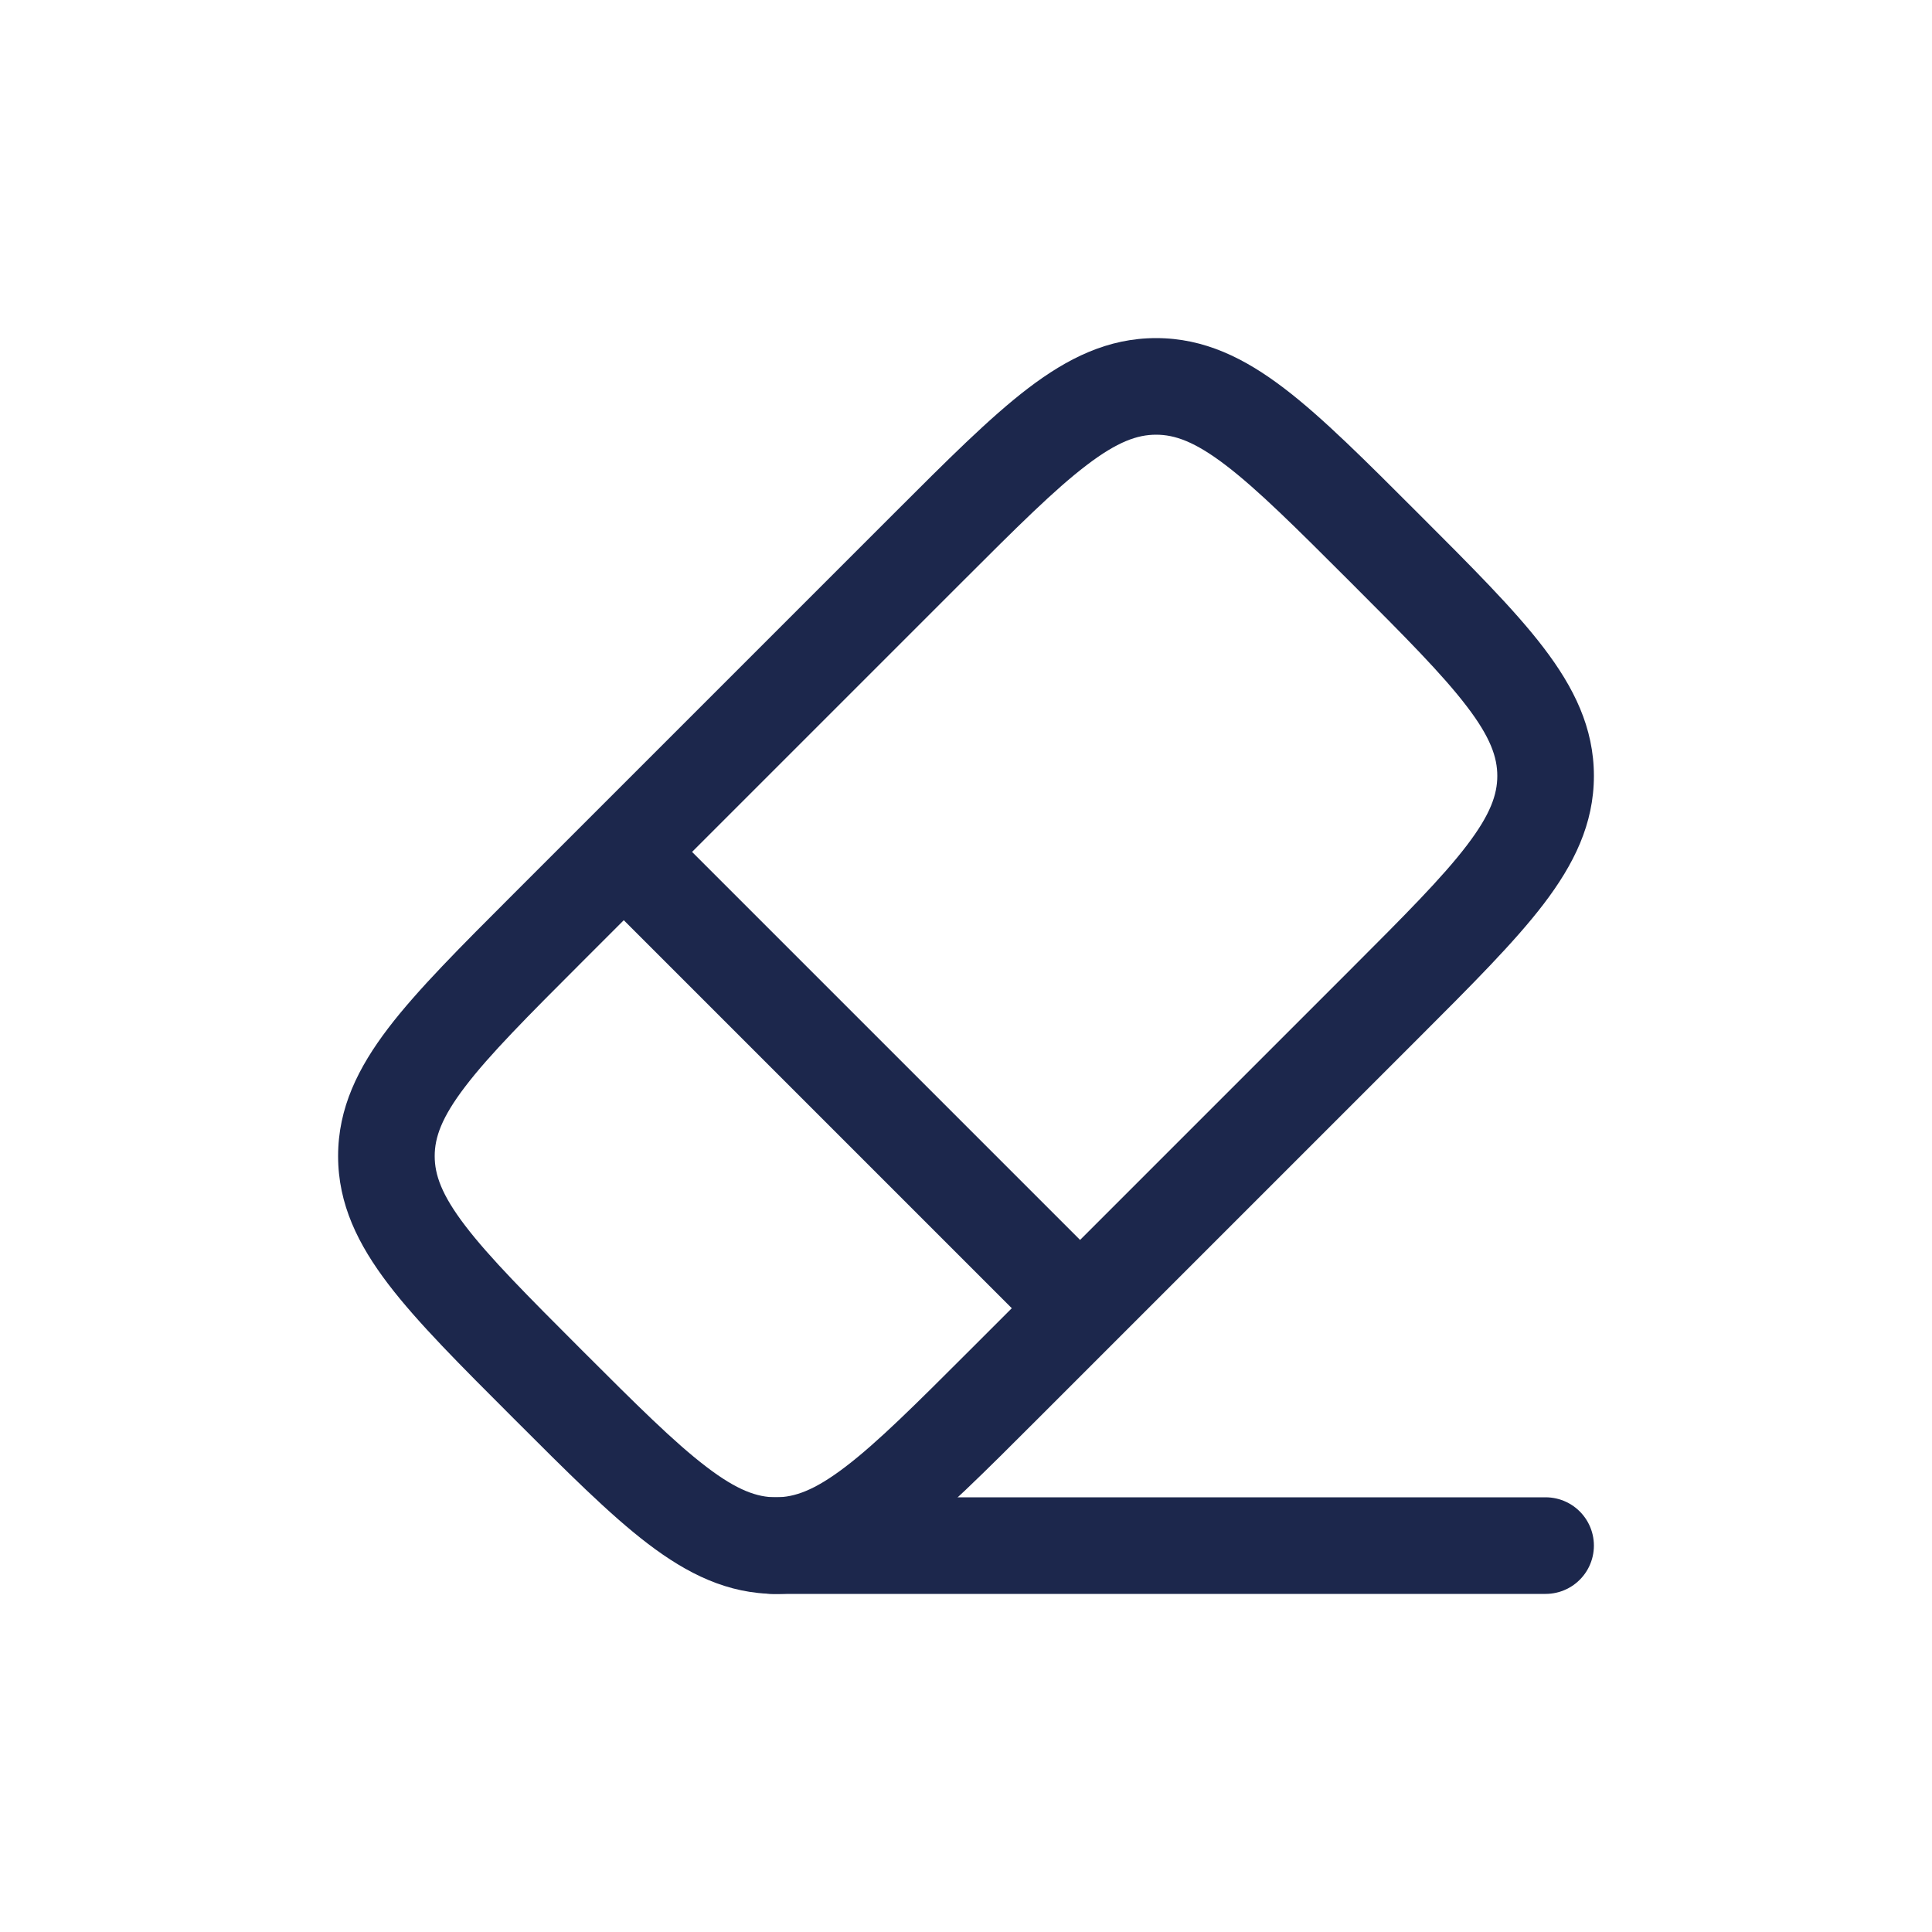 <svg width="30" height="30" viewBox="0 0 30 30" fill="none" xmlns="http://www.w3.org/2000/svg">
<path d="M8.505 14.41L9.035 14.94L8.505 14.41ZM6 17.952H5.25H6ZM12.048 24V24.75V24ZM14.41 8.505L13.879 7.975L14.41 8.505ZM16.241 20.844C16.534 21.137 17.009 21.137 17.302 20.844C17.595 20.552 17.595 20.077 17.302 19.784L16.241 20.844ZM10.216 12.698C9.923 12.405 9.449 12.405 9.156 12.698C8.863 12.991 8.863 13.466 9.156 13.759L10.216 12.698ZM20.965 15.06L15.06 20.965L16.121 22.025L22.025 16.121L20.965 15.06ZM9.035 14.94L14.94 9.035L13.879 7.975L7.975 13.879L9.035 14.94ZM9.035 20.965C8.185 20.115 7.602 19.529 7.223 19.032C6.856 18.551 6.75 18.241 6.75 17.952H5.25C5.25 18.701 5.562 19.327 6.03 19.941C6.485 20.538 7.155 21.205 7.975 22.025L9.035 20.965ZM7.975 13.879C7.155 14.699 6.485 15.367 6.03 15.963C5.562 16.577 5.25 17.203 5.25 17.952H6.75C6.75 17.663 6.856 17.354 7.223 16.873C7.602 16.375 8.185 15.79 9.035 14.94L7.975 13.879ZM15.06 20.965C14.21 21.815 13.625 22.398 13.127 22.777C12.646 23.144 12.337 23.25 12.048 23.25V24.75C12.796 24.75 13.423 24.438 14.037 23.97C14.633 23.515 15.301 22.845 16.121 22.025L15.06 20.965ZM7.975 22.025C8.795 22.845 9.462 23.515 10.059 23.97C10.673 24.438 11.299 24.75 12.048 24.75V23.25C11.759 23.25 11.449 23.144 10.969 22.777C10.471 22.398 9.885 21.815 9.035 20.965L7.975 22.025ZM20.965 9.035C21.815 9.885 22.398 10.471 22.777 10.969C23.144 11.449 23.25 11.759 23.25 12.048H24.75C24.75 11.299 24.438 10.673 23.97 10.059C23.515 9.462 22.845 8.795 22.025 7.975L20.965 9.035ZM22.025 16.121C22.845 15.301 23.515 14.633 23.97 14.037C24.438 13.423 24.75 12.796 24.75 12.048H23.25C23.25 12.337 23.144 12.646 22.777 13.127C22.398 13.625 21.815 14.21 20.965 15.06L22.025 16.121ZM22.025 7.975C21.205 7.155 20.538 6.485 19.941 6.03C19.327 5.562 18.701 5.25 17.952 5.25V6.75C18.241 6.75 18.551 6.856 19.032 7.223C19.529 7.602 20.115 8.185 20.965 9.035L22.025 7.975ZM14.94 9.035C15.79 8.185 16.375 7.602 16.873 7.223C17.354 6.856 17.663 6.75 17.952 6.75V5.25C17.203 5.25 16.577 5.562 15.963 6.03C15.367 6.485 14.699 7.155 13.879 7.975L14.94 9.035ZM17.302 19.784L10.216 12.698L9.156 13.759L16.241 20.844L17.302 19.784Z" fill="#1C274C"/>
<path d="M12 24H24" stroke="#1C274C" stroke-width="1.5" stroke-linecap="round"/>
</svg>

